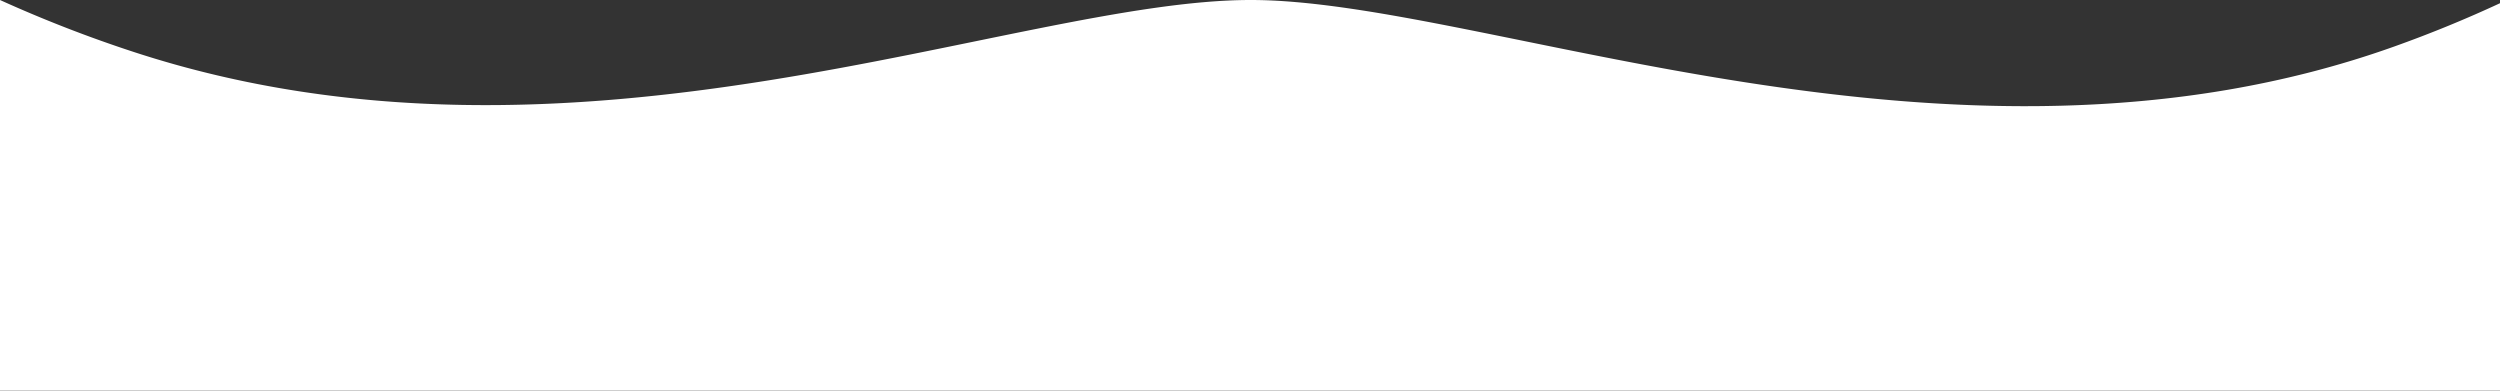 <svg xmlns="http://www.w3.org/2000/svg" width="1920" height="300" viewBox="0 0 1920 300">
  <rect x="0" y="0" width="1920" height="300" fill="#333333" stroke="none"/>
  <defs>
    <style>
      .cls-1 {
        fill: #fff;
        fill-rule: evenodd;
      }
    </style>
  </defs>
  <g id="Prancheta_1" data-name="Prancheta 1">
    <path id="Forma_2" data-name="Forma 2" class="cls-1" d="M0,0A1009.3,1009.3,0,0,0,103,40C442.372,150.866,777.907.337,960,0c180.22-.334,539.35,156.538,878,36,28.33-10.085,55.93-21.39,83-34l4,299L-7,303"/>
  </g>
</svg>
